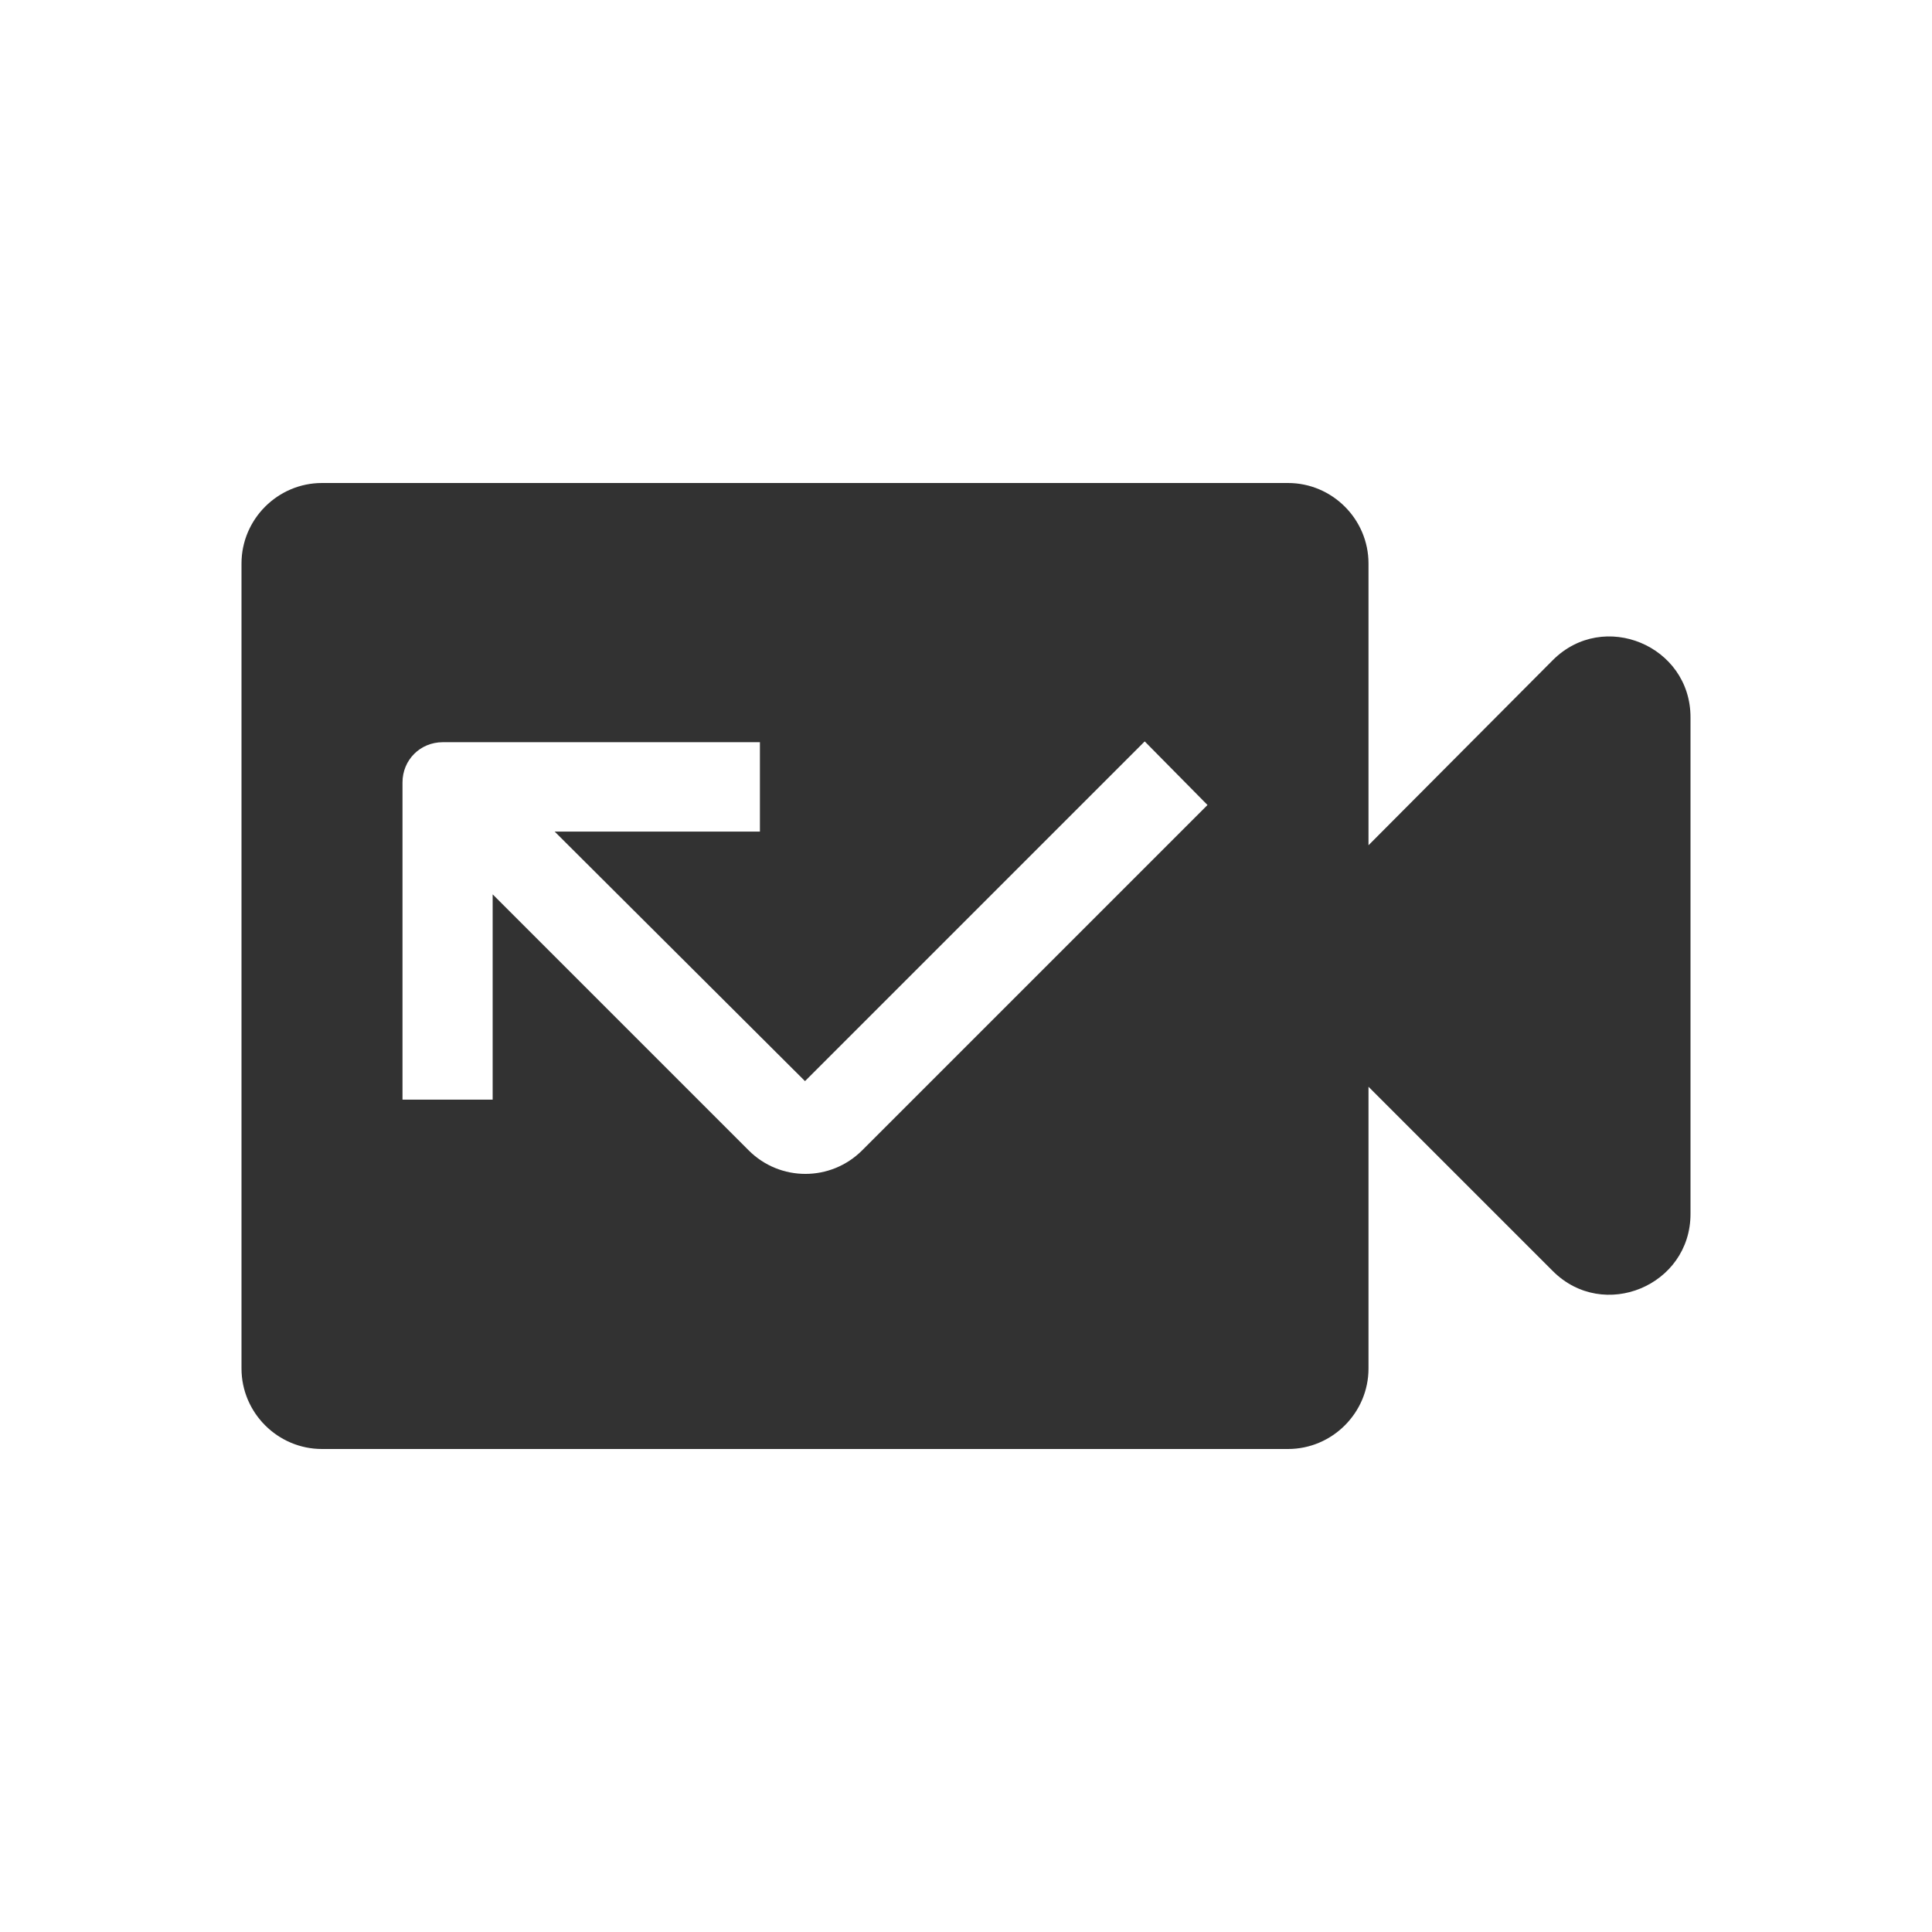 <svg width="24" height="24" viewBox="0 0 24 24" fill="none" xmlns="http://www.w3.org/2000/svg">
<path d="M17 10.5V7C17 6.45 16.55 6 16 6H4C3.45 6 3 6.45 3 7V17C3 17.55 3.45 18 4 18H16C16.55 18 17 17.55 17 17V13.5L19.29 15.79C19.92 16.42 21 15.97 21 15.08V8.91C21 8.02 19.92 7.57 19.29 8.2L17 10.5ZM10.71 14.29C10.32 14.68 9.69 14.68 9.3 14.29L6.12 11.11V13.66H5V9.72C5 9.44 5.22 9.22 5.5 9.22H9.44V10.33H6.89L10 13.43L14.22 9.21L15 10L10.71 14.29Z" fill="#323232"/>
</svg>
